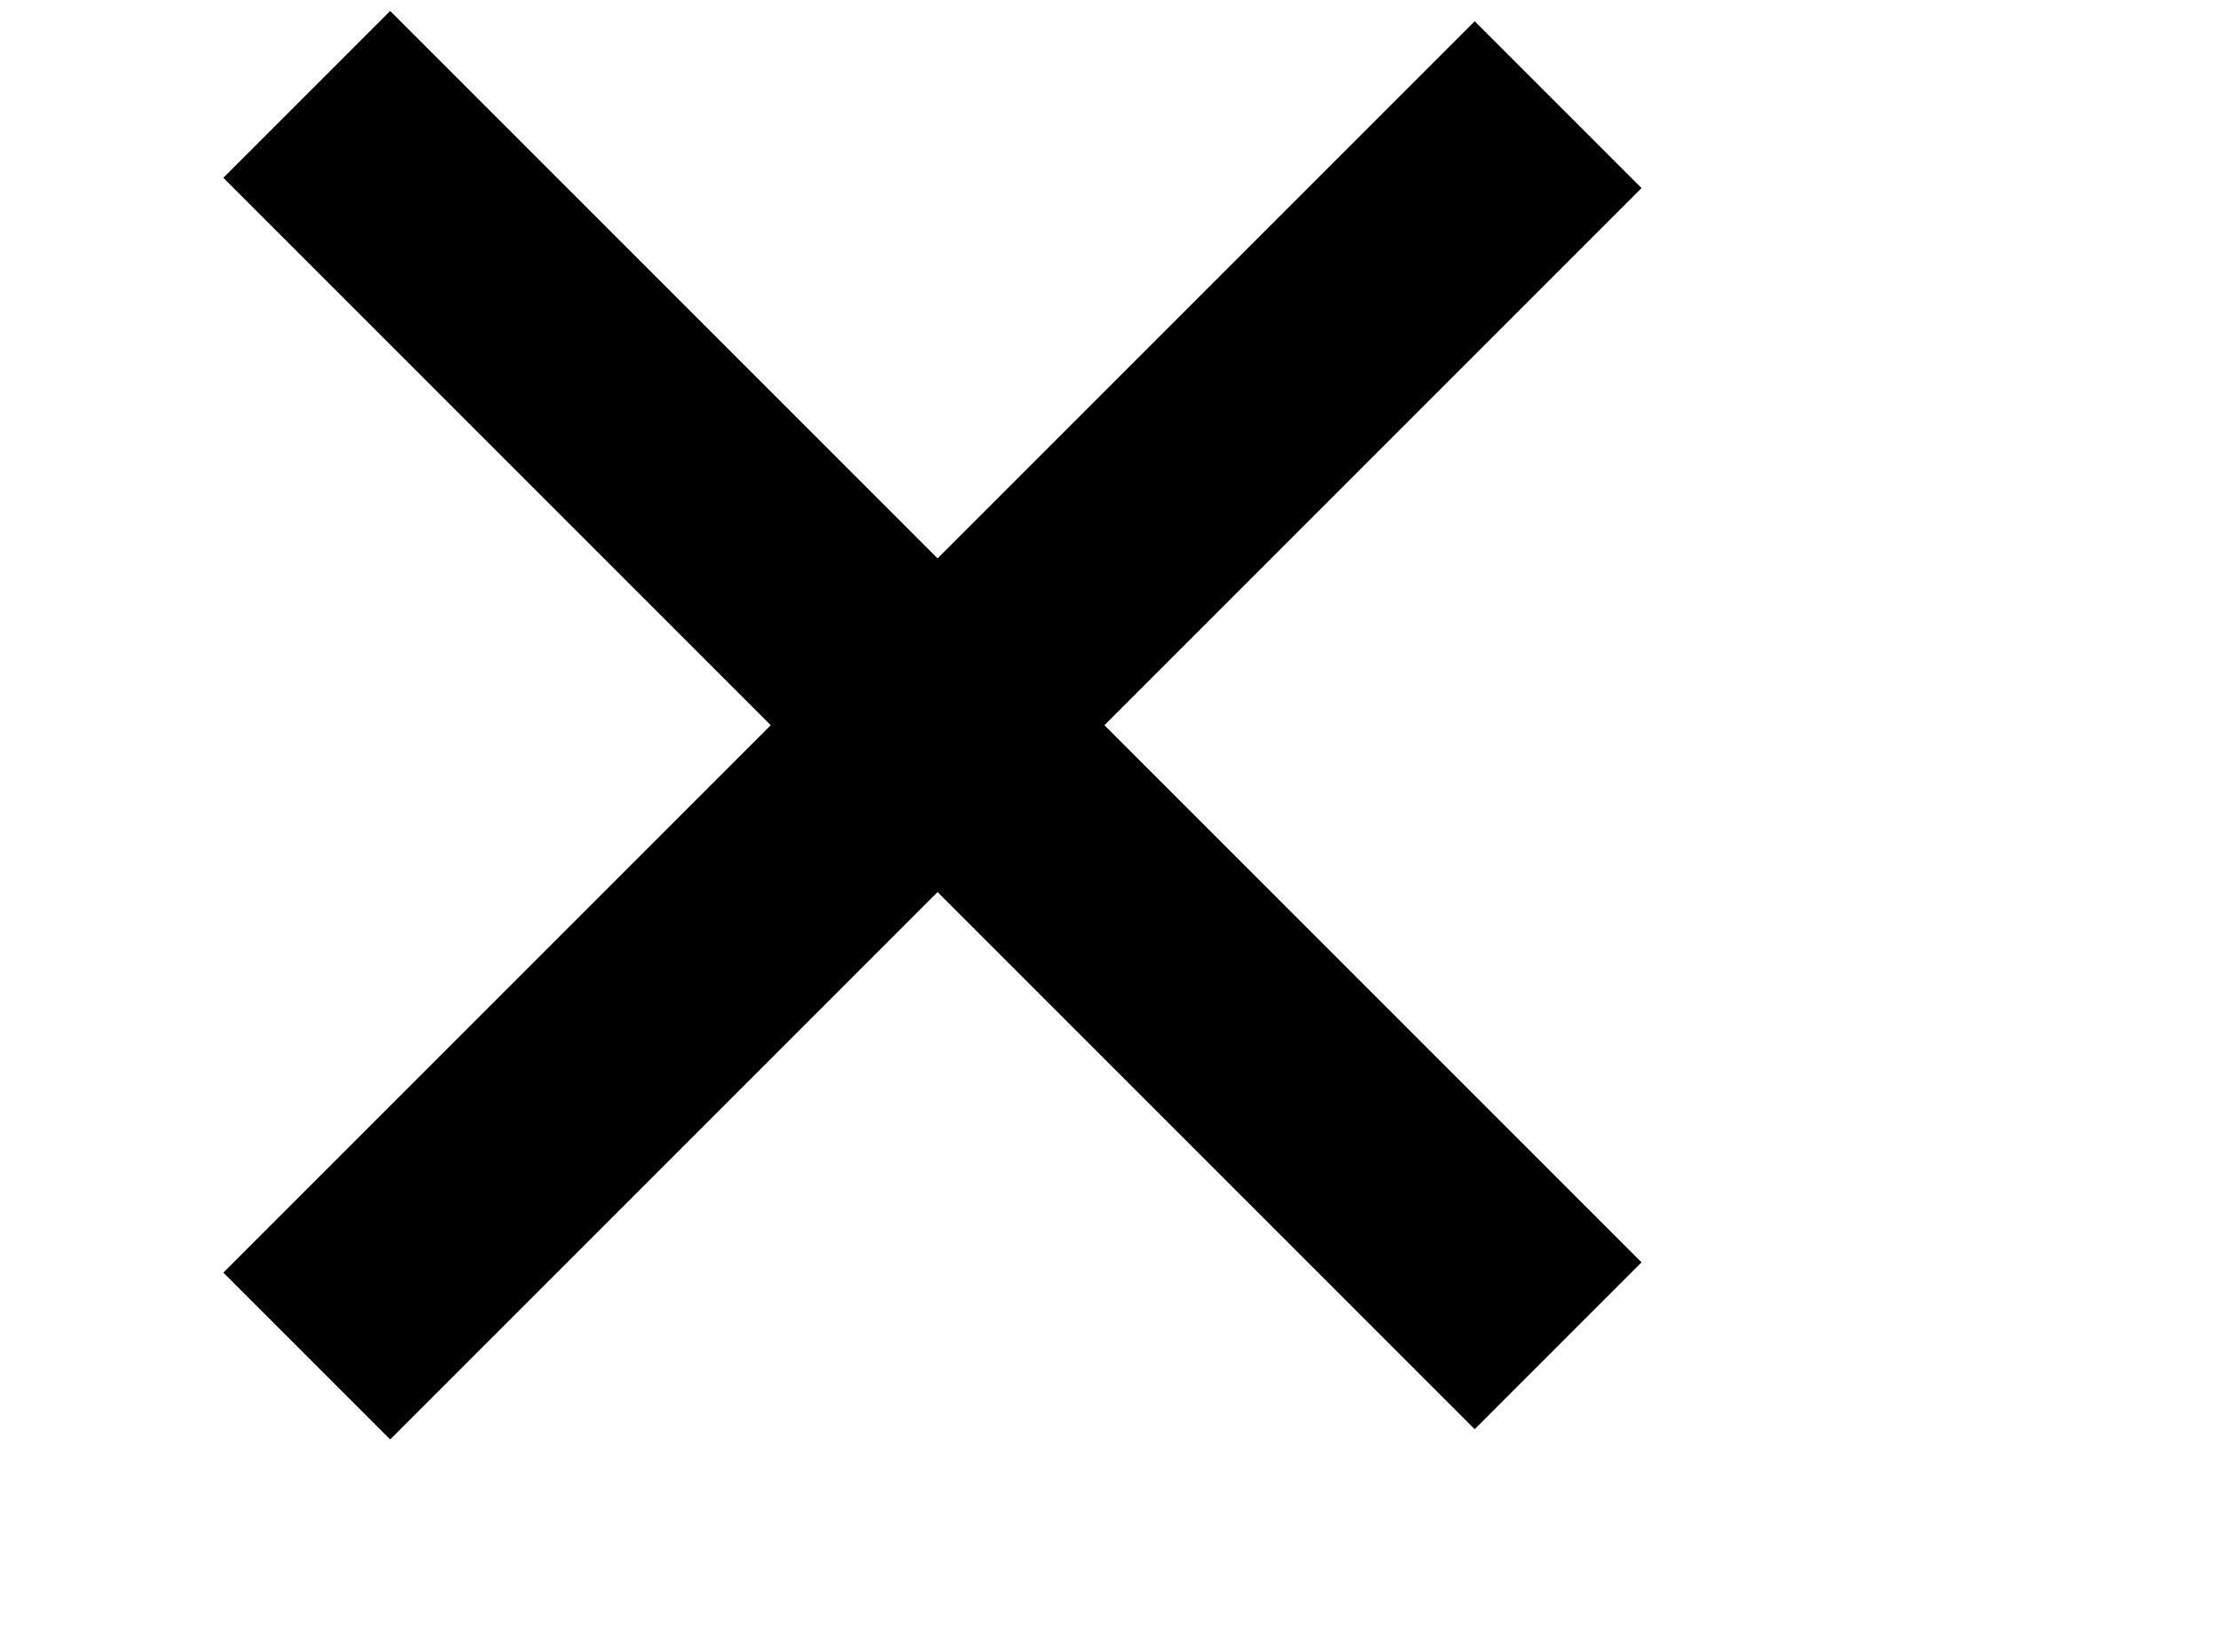<svg width="94" height="70" viewBox="0 0 94 70" fill="none" xmlns="http://www.w3.org/2000/svg">
<path d="M13 4L66.033 57.033" stroke="black" stroke-width="10"/>
<path d="M13 57.468L66.033 4.435" stroke="black" stroke-width="10"/>
</svg>
